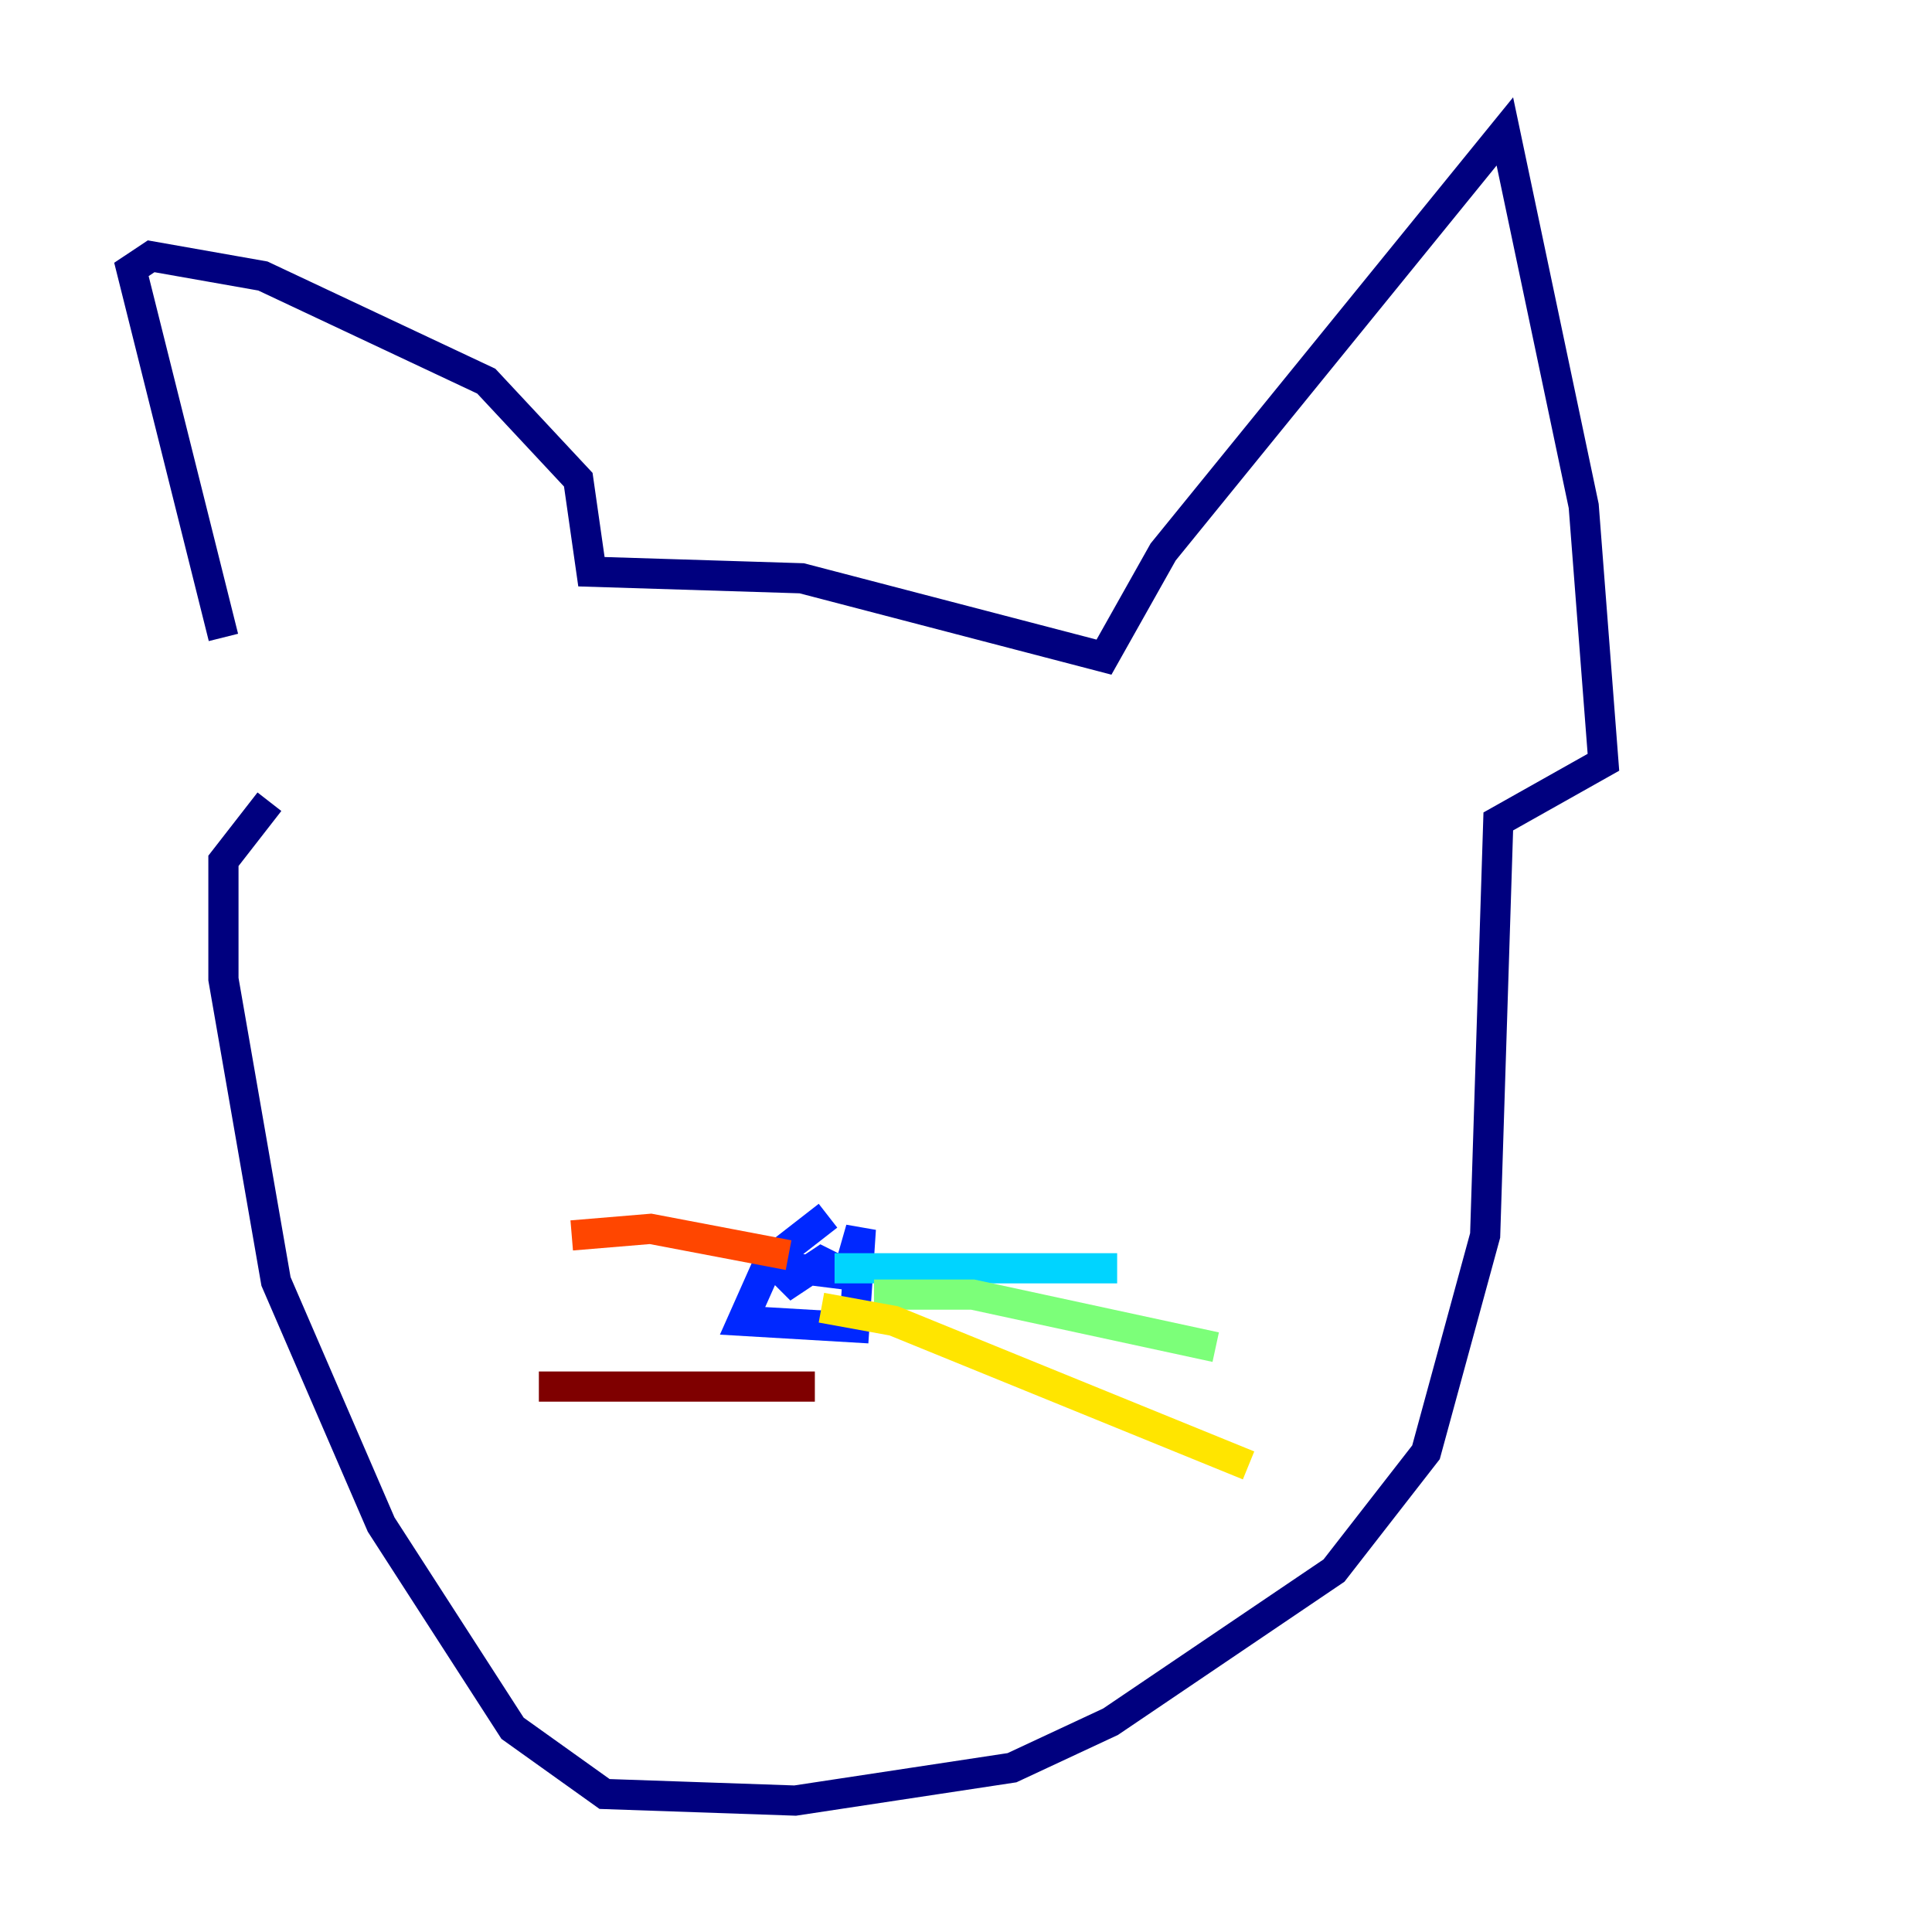 <?xml version="1.0" encoding="utf-8" ?>
<svg baseProfile="tiny" height="128" version="1.2" viewBox="0,0,128,128" width="128" xmlns="http://www.w3.org/2000/svg" xmlns:ev="http://www.w3.org/2001/xml-events" xmlns:xlink="http://www.w3.org/1999/xlink"><defs /><polyline fill="none" points="14.803,42.231 8.707,17.85 10.014,16.98 17.415,18.286 32.218,25.252 38.313,31.782 39.184,37.878 53.116,38.313 73.143,43.537 77.061,36.571 99.701,8.707 104.925,33.524 106.231,50.503 99.265,54.422 98.395,81.85 94.476,96.218 88.381,104.054 73.578,114.068 67.048,117.116 52.68,119.293 40.054,118.857 33.959,114.503 25.252,101.007 18.286,84.898 14.803,64.871 14.803,57.034 17.85,53.116" stroke="#00007f" stroke-width="2" /><polyline fill="none" points="54.857,80.544 50.939,83.592 49.197,87.51 56.599,87.946 57.034,81.415 56.163,84.463 52.68,84.027 51.809,85.333 54.422,83.592 55.292,84.027" stroke="#0028ff" stroke-width="2" /><polyline fill="none" points="55.292,84.027 74.014,84.027" stroke="#00d4ff" stroke-width="2" /><polyline fill="none" points="57.905,85.769 64.435,85.769 80.544,89.252" stroke="#7cff79" stroke-width="2" /><polyline fill="none" points="54.422,86.639 59.211,87.51 82.721,97.088" stroke="#ffe500" stroke-width="2" /><polyline fill="none" points="52.245,83.156 43.102,81.415 37.878,81.85" stroke="#ff4600" stroke-width="2" /><polyline fill="none" points="53.986,91.864 35.701,91.864" stroke="#7f0000" stroke-width="2" /></svg>